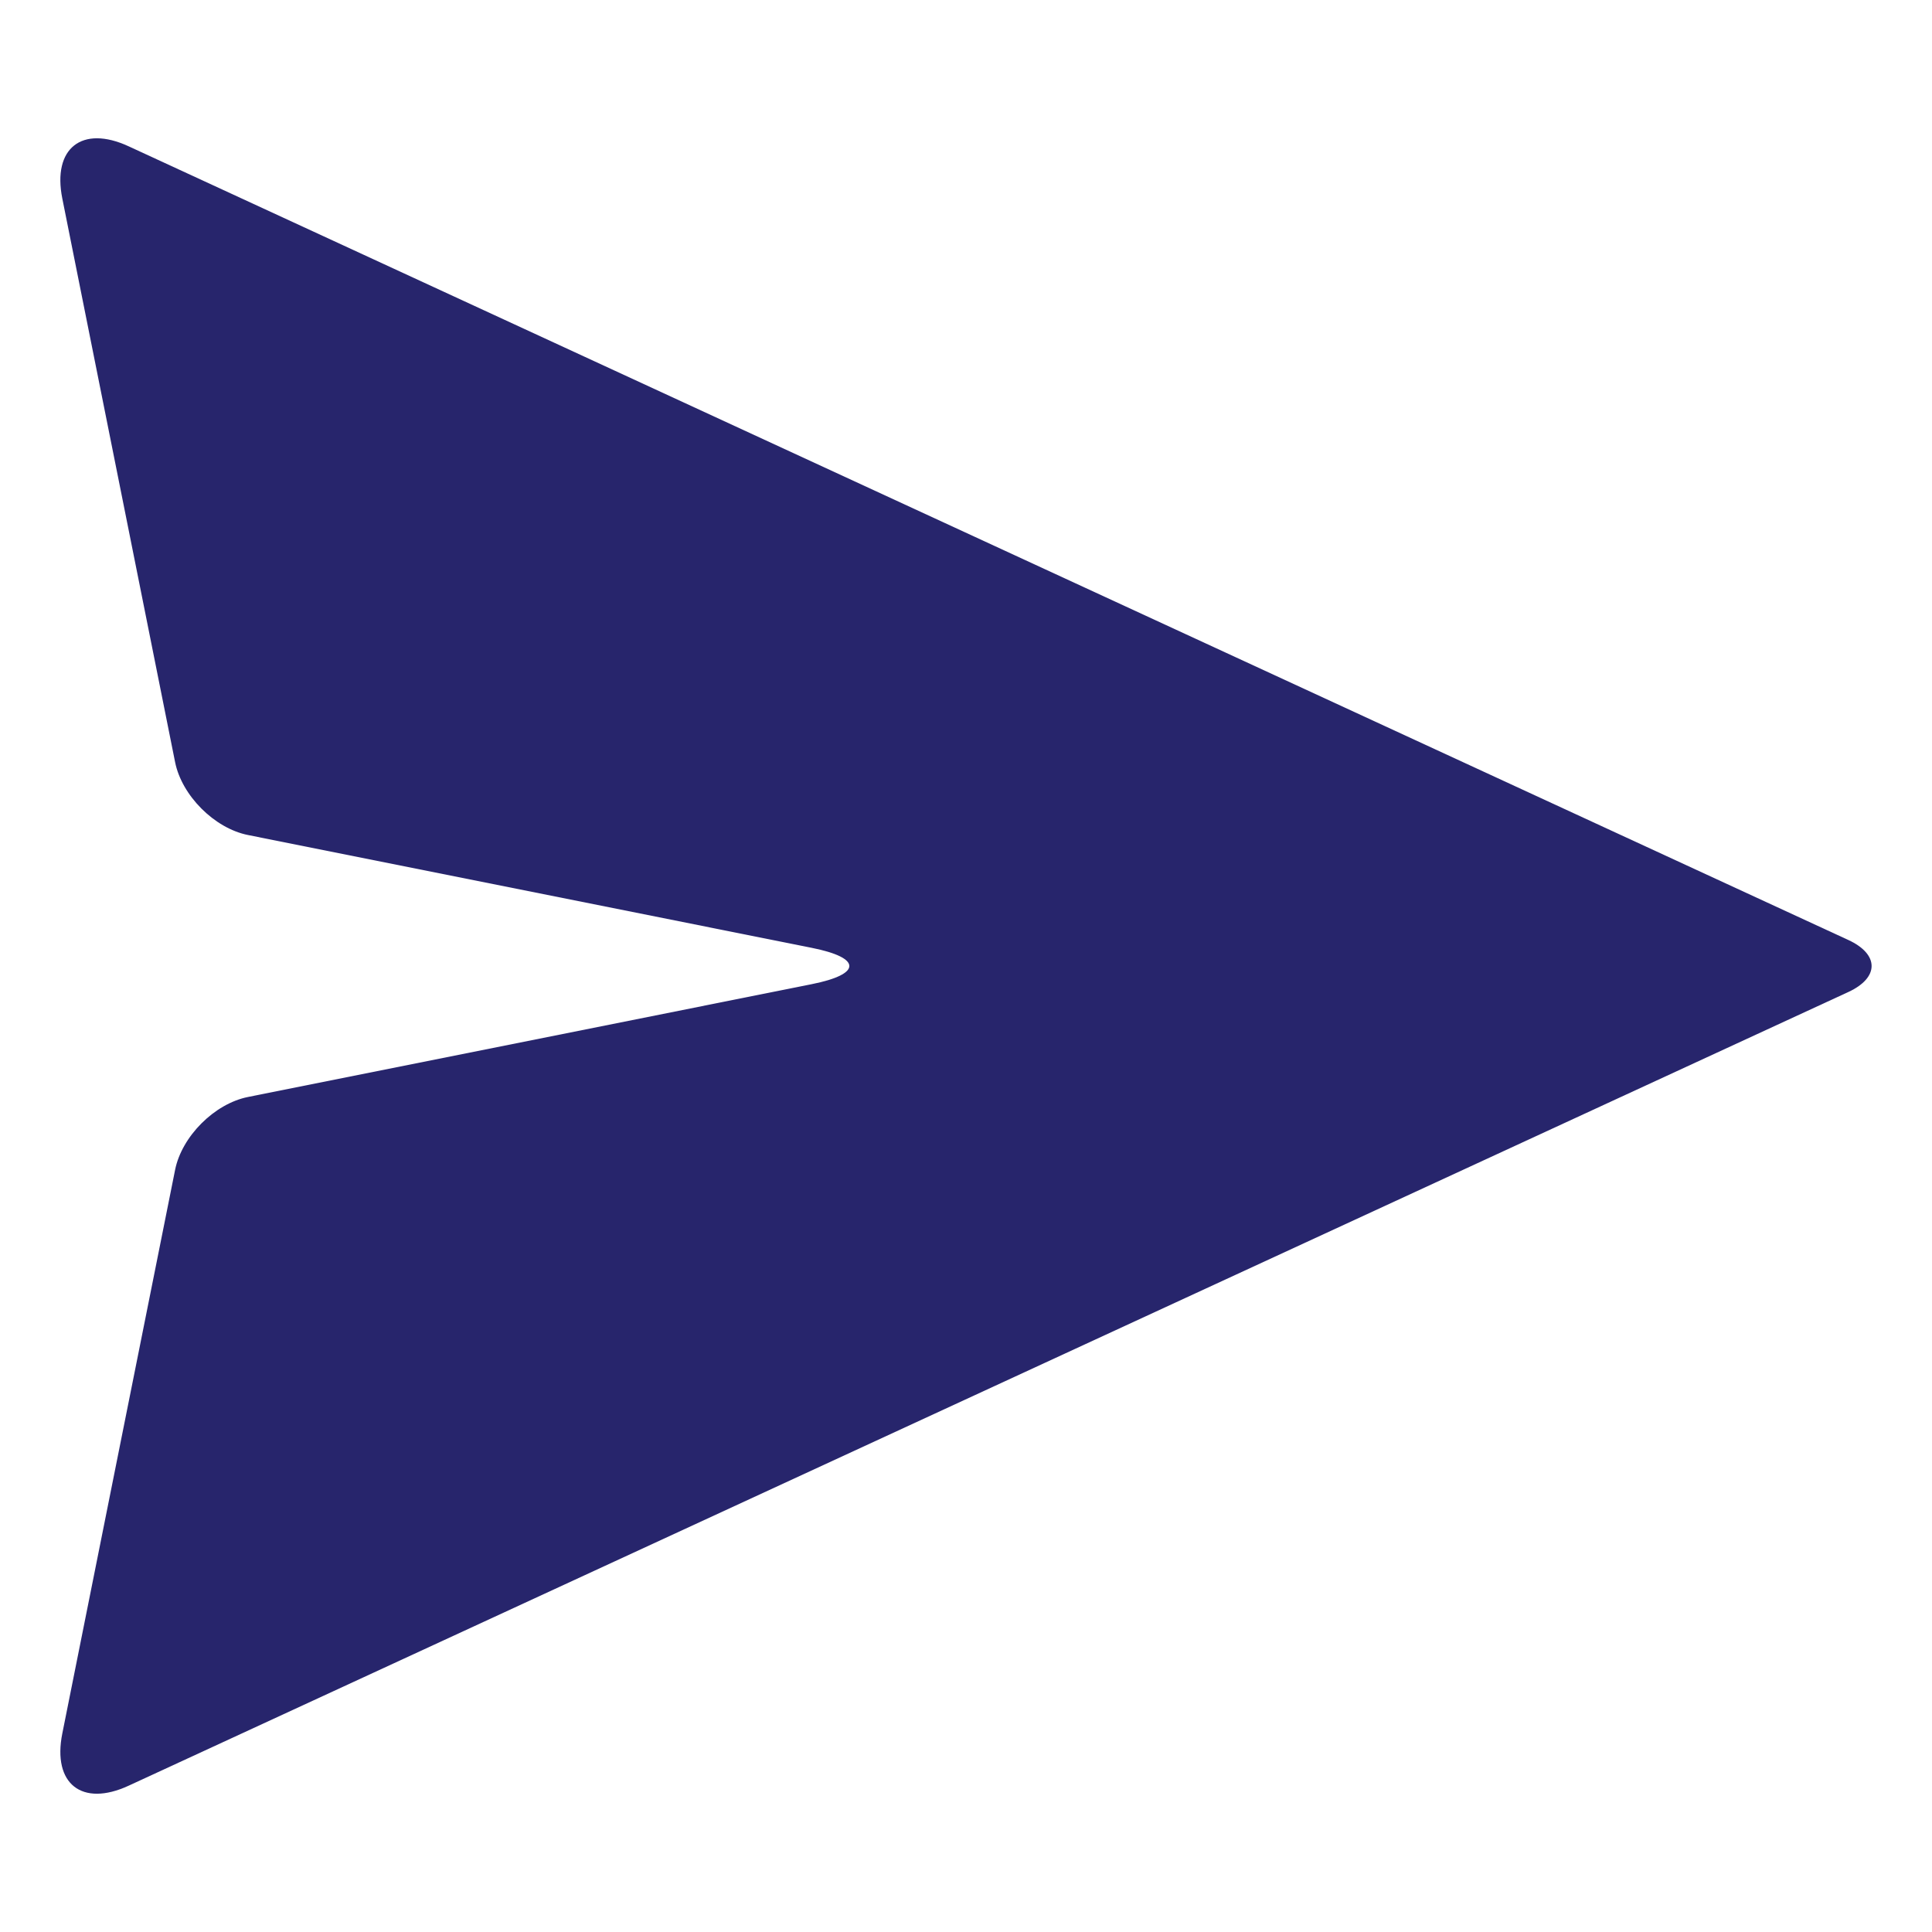 <svg width="24" height="24" viewBox="0 0 24 24" fill="none" xmlns="http://www.w3.org/2000/svg">
<g clip-path="url(#clip0_207_110)">
<mask id="mask0_207_110" style="mask-type:luminance" maskUnits="userSpaceOnUse" x="0" y="0" width="24" height="24">
<path d="M24 0H0V24H24V0Z" fill="white"/>
</mask>
<g mask="url(#mask0_207_110)">
<path d="M3.081 13.627L10.082 12.226C10.707 12.102 10.707 11.898 10.082 11.774L3.081 10.373C2.664 10.29 2.258 9.883 2.175 9.467L0.774 2.466C0.649 1.841 1.018 1.55 1.597 1.817L22.961 11.677C23.346 11.855 23.346 12.145 22.961 12.323L1.597 22.183C1.018 22.45 0.649 22.16 0.774 21.534L2.175 14.533C2.258 14.117 2.664 13.71 3.081 13.627Z" fill="#27256C"/>
</g>
</g>
<defs>
<clipPath id="clip0_207_110">
<rect width="24" height="24" fill="white"/>
</clipPath>
</defs>
</svg>
